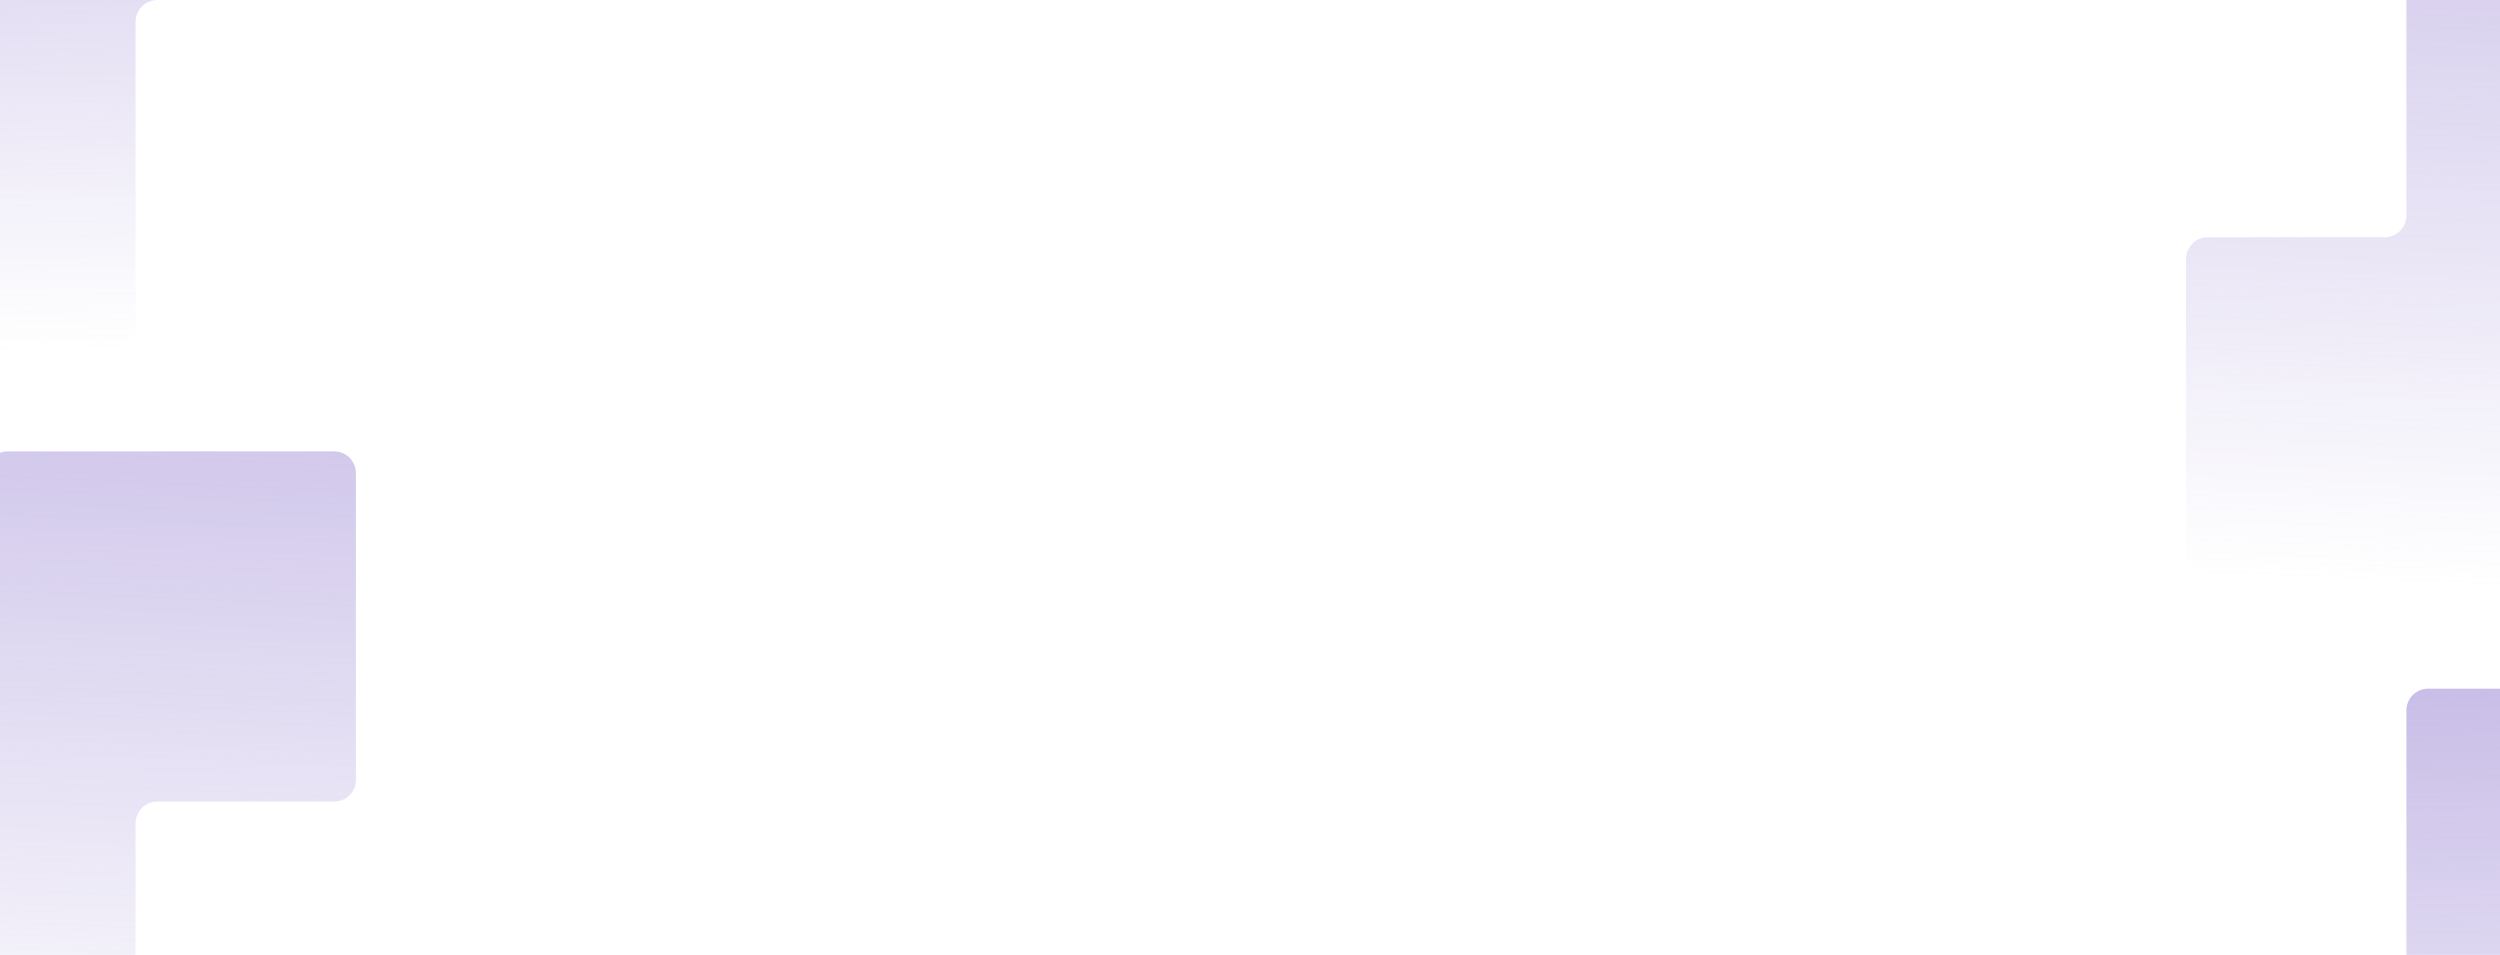 <svg width="1728" height="660" viewBox="0 0 1728 660" fill="none" xmlns="http://www.w3.org/2000/svg">
<g clip-path="url(#clip0_3729_6714)">
<path d="M-9.697 -226.979V-15.047C-9.697 -11.063 -11.279 -7.243 -14.095 -4.426C-16.912 -1.609 -20.731 -0.026 -24.713 -0.026H-147.01C-150.986 -0.026 -154.799 1.553 -157.61 4.365C-160.421 7.177 -162 10.991 -162 14.968V227.006C-162 230.982 -160.421 234.796 -157.61 237.608C-154.799 240.42 -150.986 242 -147.01 242H78.707C82.683 242 86.496 240.42 89.307 237.608C92.118 234.796 93.697 230.982 93.697 227.006V15.047C93.697 13.076 94.086 11.124 94.841 9.303C95.596 7.482 96.702 5.828 98.097 4.435C99.492 3.043 101.147 1.939 102.969 1.187C104.791 0.435 106.742 0.049 108.713 0.053H231.01C232.987 0.053 234.945 -0.338 236.771 -1.099C238.596 -1.859 240.254 -2.973 241.647 -4.376C243.04 -5.78 244.142 -7.445 244.889 -9.277C245.636 -11.108 246.014 -13.069 246 -15.047V-226.979C246.003 -228.95 245.618 -230.903 244.866 -232.725C244.115 -234.548 243.011 -236.204 241.619 -237.599C240.226 -238.994 238.573 -240.101 236.752 -240.856C234.932 -241.611 232.981 -242 231.01 -242H5.292C3.322 -242 1.37 -241.611 -0.45 -240.856C-2.27 -240.101 -3.924 -238.994 -5.316 -237.599C-6.709 -236.204 -7.812 -234.548 -8.564 -232.725C-9.316 -230.903 -9.701 -228.95 -9.697 -226.979Z" fill="url(#paint0_linear_3729_6714)"/>
<path d="M-9.697 327.021V538.953C-9.697 542.936 -11.279 546.757 -14.095 549.574C-16.912 552.391 -20.731 553.974 -24.713 553.974H-147.01C-150.986 553.974 -154.799 555.553 -157.61 558.365C-160.421 561.177 -162 564.991 -162 568.968V781.006C-162 784.982 -160.421 788.796 -157.61 791.608C-154.799 794.42 -150.986 796 -147.01 796H78.707C82.683 796 86.496 794.42 89.307 791.608C92.118 788.796 93.697 784.982 93.697 781.006V569.047C93.697 567.076 94.086 565.124 94.841 563.303C95.596 561.482 96.702 559.828 98.097 558.435C99.492 557.043 101.147 555.939 102.969 555.187C104.791 554.435 106.742 554.049 108.713 554.053H231.01C232.987 554.053 234.945 553.662 236.771 552.901C238.596 552.141 240.254 551.027 241.647 549.624C243.04 548.22 244.142 546.555 244.889 544.723C245.636 542.892 246.014 540.931 246 538.953V327.021C246.003 325.05 245.618 323.097 244.866 321.275C244.115 319.452 243.011 317.796 241.619 316.401C240.226 315.006 238.573 313.899 236.752 313.144C234.932 312.389 232.981 312 231.01 312H5.292C3.322 312 1.37 312.389 -0.45 313.144C-2.27 313.899 -3.924 315.006 -5.316 316.401C-6.709 317.796 -7.812 319.452 -8.564 321.275C-9.316 323.097 -9.701 325.05 -9.697 327.021Z" fill="url(#paint1_linear_3729_6714)"/>
<path d="M1663.3 -62.979V148.953C1663.3 152.936 1661.72 156.757 1658.9 159.574C1656.09 162.391 1652.27 163.974 1648.29 163.974H1525.99C1522.01 163.974 1518.2 165.553 1515.39 168.365C1512.58 171.177 1511 174.991 1511 178.968V391.006C1511 394.982 1512.58 398.796 1515.39 401.608C1518.2 404.42 1522.01 406 1525.99 406H1751.71C1755.68 406 1759.5 404.42 1762.31 401.608C1765.12 398.796 1766.7 394.982 1766.7 391.006V179.047C1766.7 177.076 1767.09 175.124 1767.84 173.303C1768.6 171.482 1769.7 169.828 1771.1 168.435C1772.49 167.043 1774.15 165.939 1775.97 165.187C1777.79 164.435 1779.74 164.049 1781.71 164.053H1904.01C1905.99 164.053 1907.95 163.662 1909.77 162.901C1911.6 162.141 1913.25 161.027 1914.65 159.624C1916.04 158.22 1917.14 156.555 1917.89 154.723C1918.64 152.892 1919.01 150.931 1919 148.953V-62.979C1919 -64.95 1918.62 -66.903 1917.87 -68.725C1917.11 -70.548 1916.01 -72.204 1914.62 -73.599C1913.23 -74.994 1911.57 -76.101 1909.75 -76.856C1907.93 -77.611 1905.98 -78 1904.01 -78H1678.29C1676.32 -78 1674.37 -77.611 1672.55 -76.856C1670.73 -76.101 1669.08 -74.994 1667.68 -73.599C1666.29 -72.204 1665.19 -70.548 1664.44 -68.725C1663.68 -66.903 1663.3 -64.95 1663.3 -62.979Z" fill="url(#paint2_linear_3729_6714)"/>
<path d="M1663.3 491.021V702.953C1663.3 706.936 1661.72 710.757 1658.9 713.574C1656.09 716.391 1652.27 717.974 1648.29 717.974H1525.99C1522.01 717.974 1518.2 719.553 1515.39 722.365C1512.58 725.177 1511 728.991 1511 732.968V945.006C1511 948.982 1512.58 952.796 1515.39 955.608C1518.2 958.42 1522.01 960 1525.99 960H1751.71C1755.68 960 1759.5 958.42 1762.31 955.608C1765.12 952.796 1766.7 948.982 1766.7 945.006V733.047C1766.7 731.076 1767.09 729.124 1767.84 727.303C1768.6 725.482 1769.7 723.828 1771.1 722.435C1772.49 721.043 1774.15 719.939 1775.97 719.187C1777.79 718.435 1779.74 718.049 1781.71 718.053H1904.01C1905.99 718.053 1907.95 717.662 1909.77 716.901C1911.6 716.141 1913.25 715.027 1914.65 713.624C1916.04 712.22 1917.14 710.555 1917.89 708.723C1918.64 706.892 1919.01 704.931 1919 702.953V491.021C1919 489.05 1918.62 487.097 1917.87 485.275C1917.11 483.452 1916.01 481.796 1914.62 480.401C1913.23 479.006 1911.57 477.899 1909.75 477.144C1907.93 476.389 1905.98 476 1904.01 476H1678.29C1676.32 476 1674.37 476.389 1672.55 477.144C1670.73 477.899 1669.08 479.006 1667.68 480.401C1666.29 481.796 1665.19 483.452 1664.44 485.275C1663.68 487.097 1663.3 489.05 1663.3 491.021Z" fill="url(#paint3_linear_3729_6714)"/>
</g>
<defs>
<linearGradient id="paint0_linear_3729_6714" x1="25" y1="-677" x2="42" y2="242" gradientUnits="userSpaceOnUse">
<stop stop-color="#9883D2"/>
<stop offset="1" stop-color="#9883D2" stop-opacity="0"/>
</linearGradient>
<linearGradient id="paint1_linear_3729_6714" x1="89" y1="-323" x2="42" y2="796" gradientUnits="userSpaceOnUse">
<stop stop-color="#9883D2"/>
<stop offset="1" stop-color="#9883D2" stop-opacity="0"/>
</linearGradient>
<linearGradient id="paint2_linear_3729_6714" x1="1762" y1="-713" x2="1715" y2="406" gradientUnits="userSpaceOnUse">
<stop stop-color="#9883D2"/>
<stop offset="1" stop-color="#9883D2" stop-opacity="0"/>
</linearGradient>
<linearGradient id="paint3_linear_3729_6714" x1="1698" y1="41" x2="1715" y2="960" gradientUnits="userSpaceOnUse">
<stop stop-color="#9883D2"/>
<stop offset="1" stop-color="#9883D2" stop-opacity="0"/>
</linearGradient>
<clipPath id="clip0_3729_6714">
<rect width="1728" height="660" fill="white"/>
</clipPath>
</defs>
</svg>
